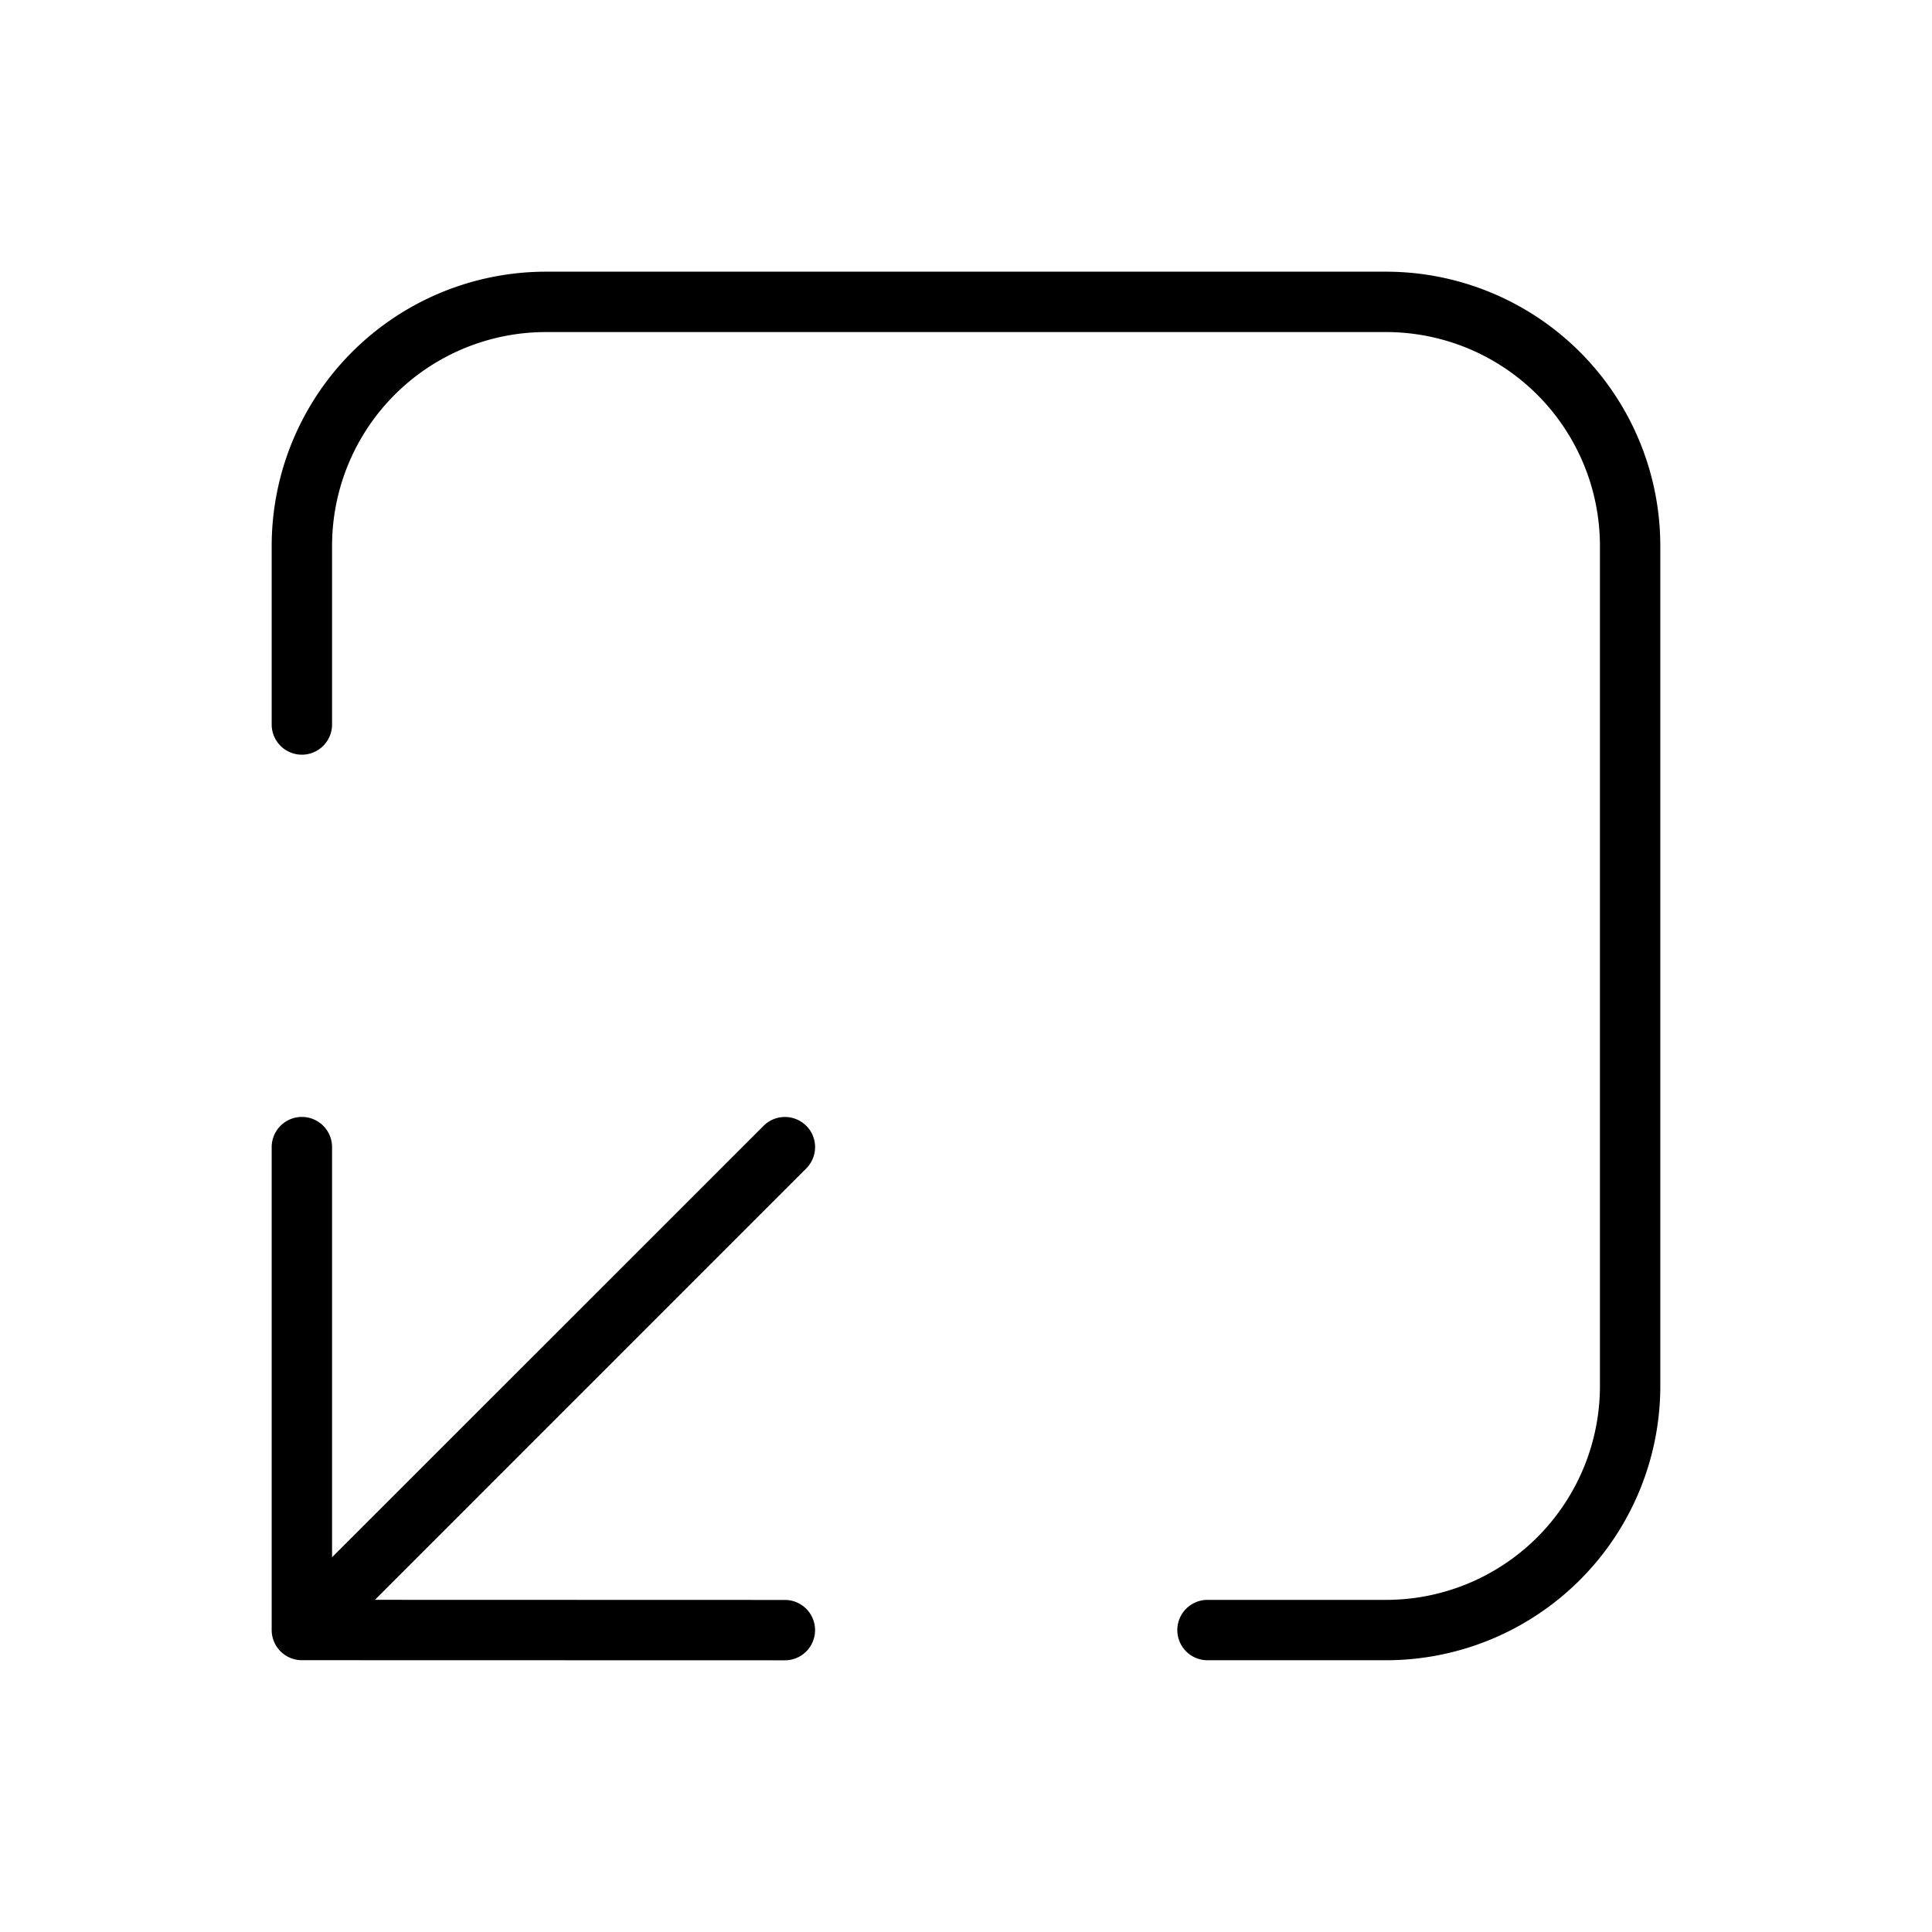 <svg xmlns="http://www.w3.org/2000/svg" width="32" height="32" viewBox="0 0 32 32"><path d="M22.96 4.5H9.04A4.544 4.544 0 0 0 4.5 9.04V12a.5.5 0 0 0 1 0V9.04A3.543 3.543 0 0 1 9.04 5.5h13.92a3.544 3.544 0 0 1 3.54 3.54V22.96a3.543 3.543 0 0 1-3.54 3.539H20a.5.5 0 0 0 0 1h2.96a4.544 4.544 0 0 0 4.54-4.539V9.039A4.544 4.544 0 0 0 22.96 4.5M13.354 18.647a.5.5 0 0 0-.707 0L5.5 25.793V19a.5.5 0 0 0-1 0v7.998a.5.5 0 0 0 .5.5l8 .002a.5.5 0 0 0 0-1l-6.79-.002 7.144-7.145a.5.5 0 0 0 0-.707"/></svg>